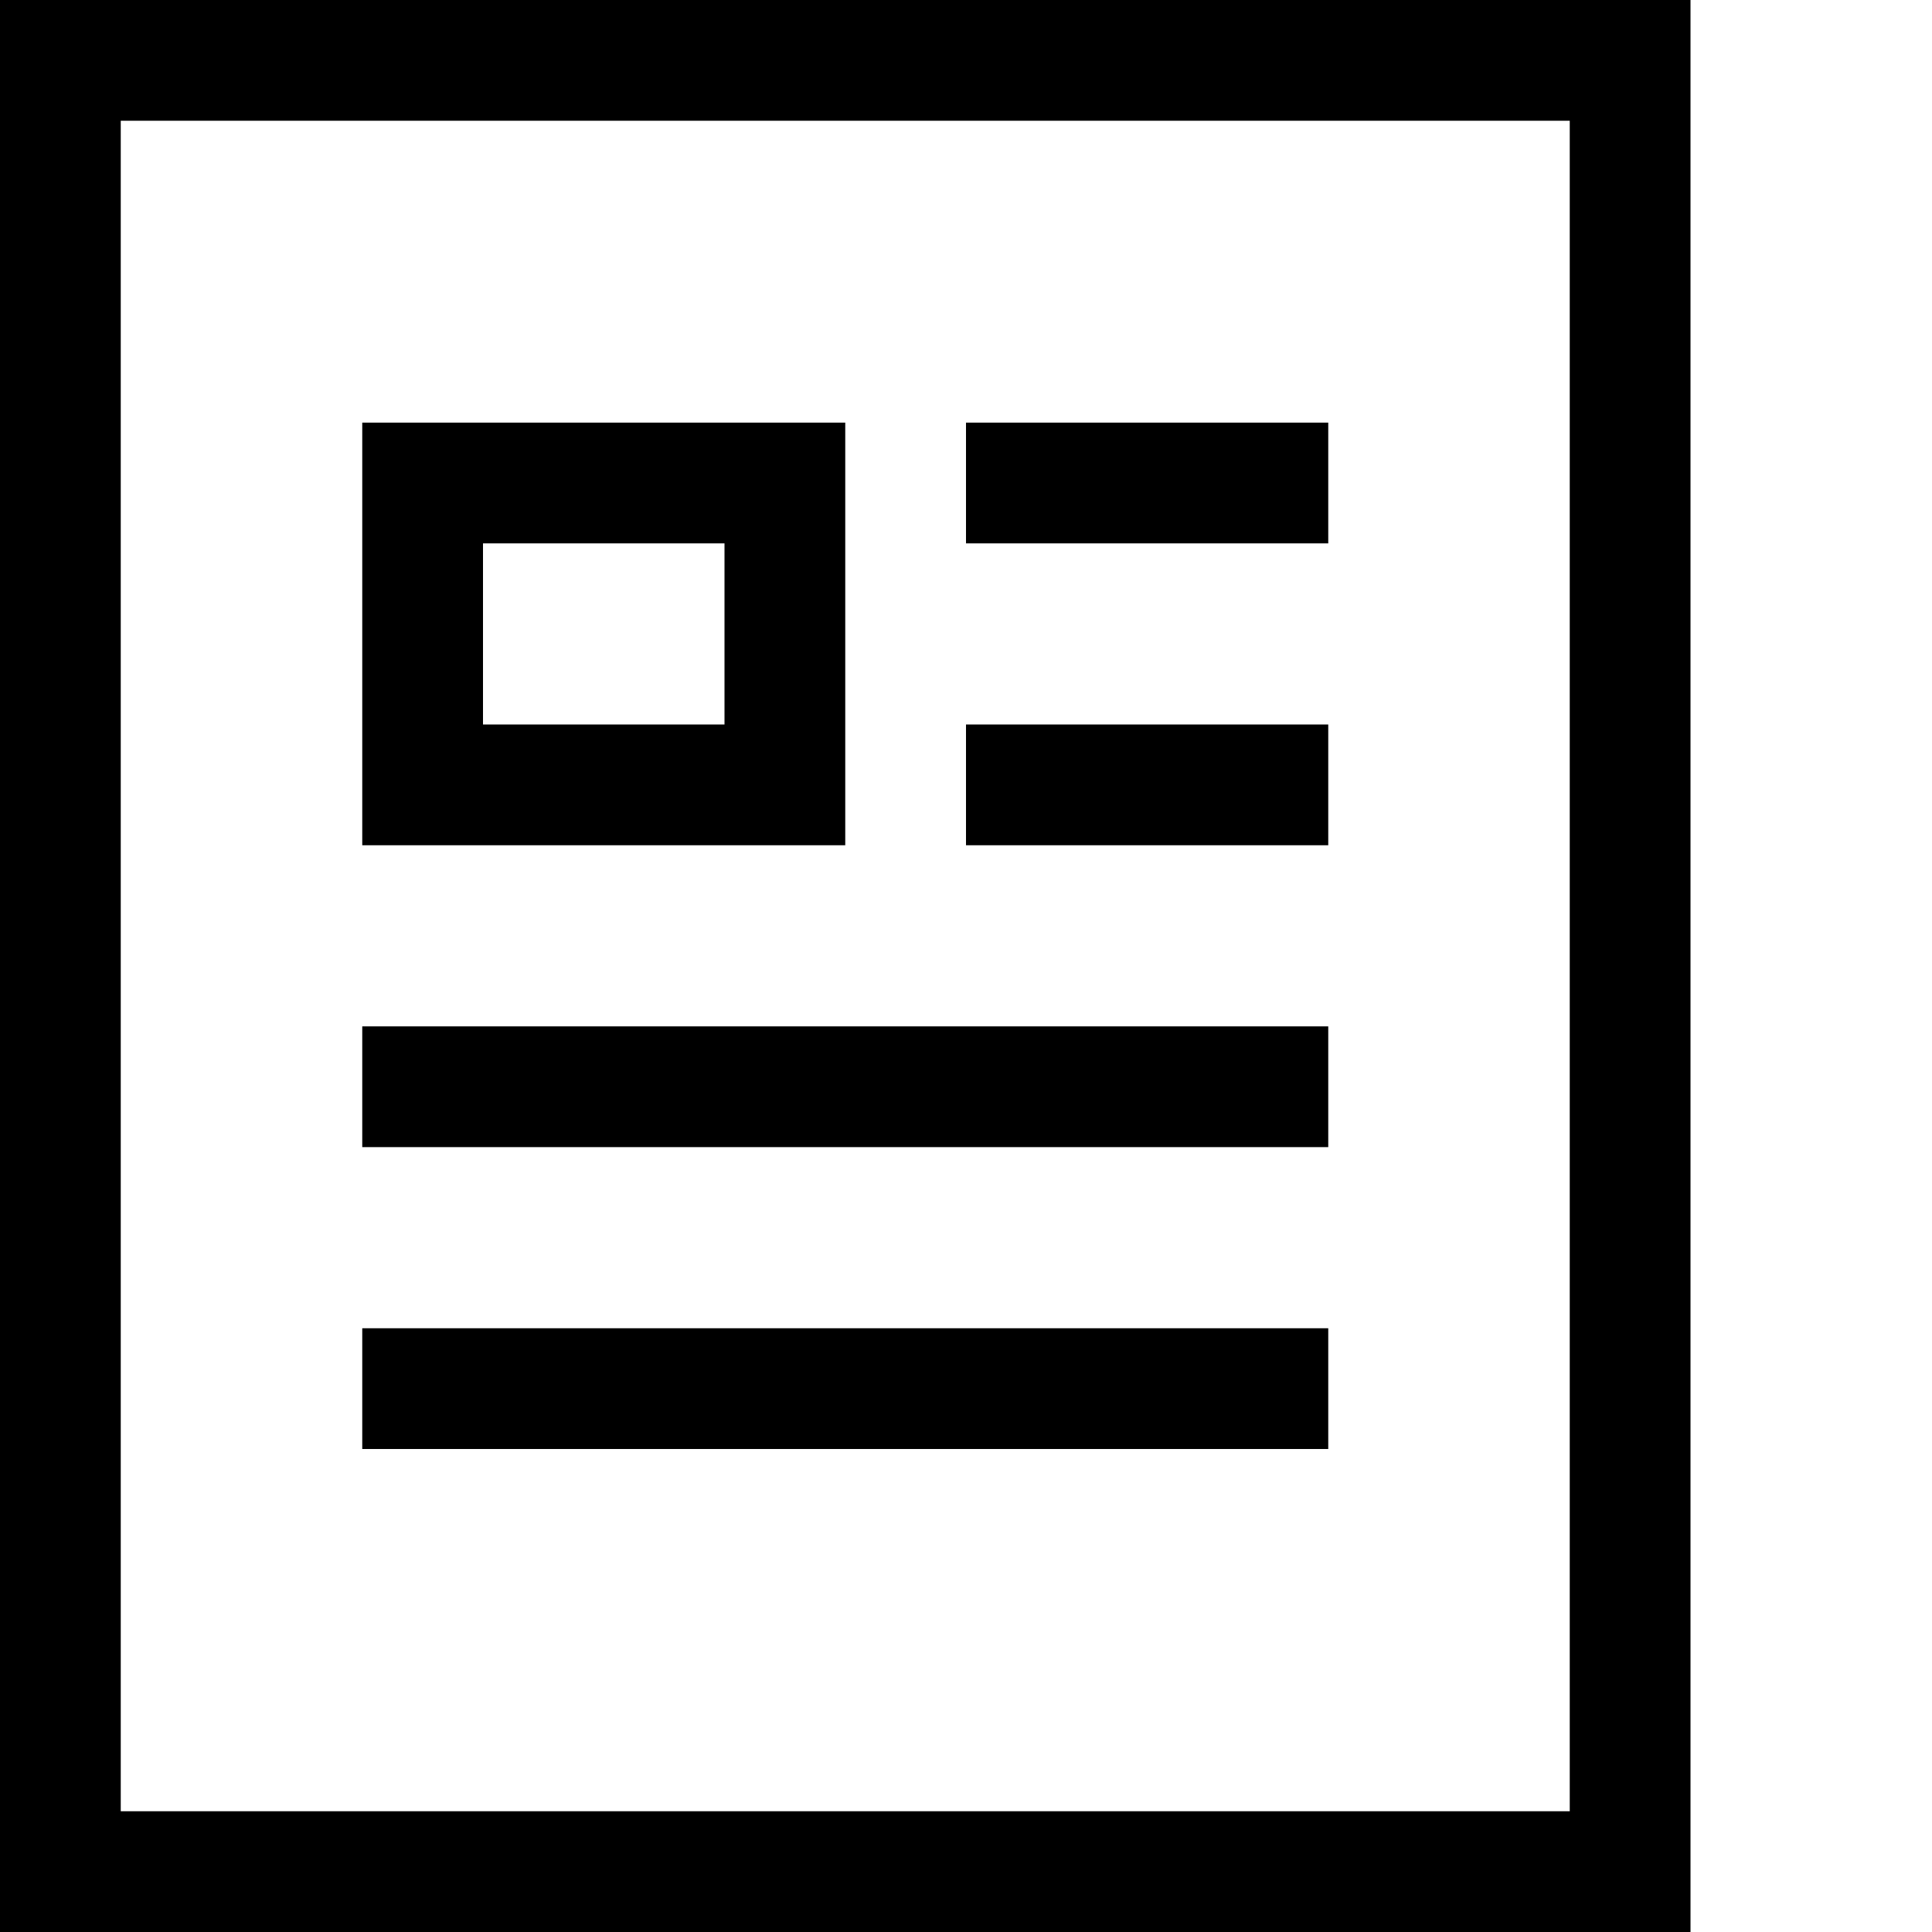 <svg width="16" height="16" fill="currentColor" viewBox="0 0 32 32"><path d="M28 32H0V0h28v32zM2 30h24V2H2v28z"/><path d="M16 7h6v2h-6zM16 12h6v2h-6zM6 17h16v2H6zM6 22h16v2H6zM14 14H6V7h8v7zm-6-2h4V9H8v3z"/></svg>
